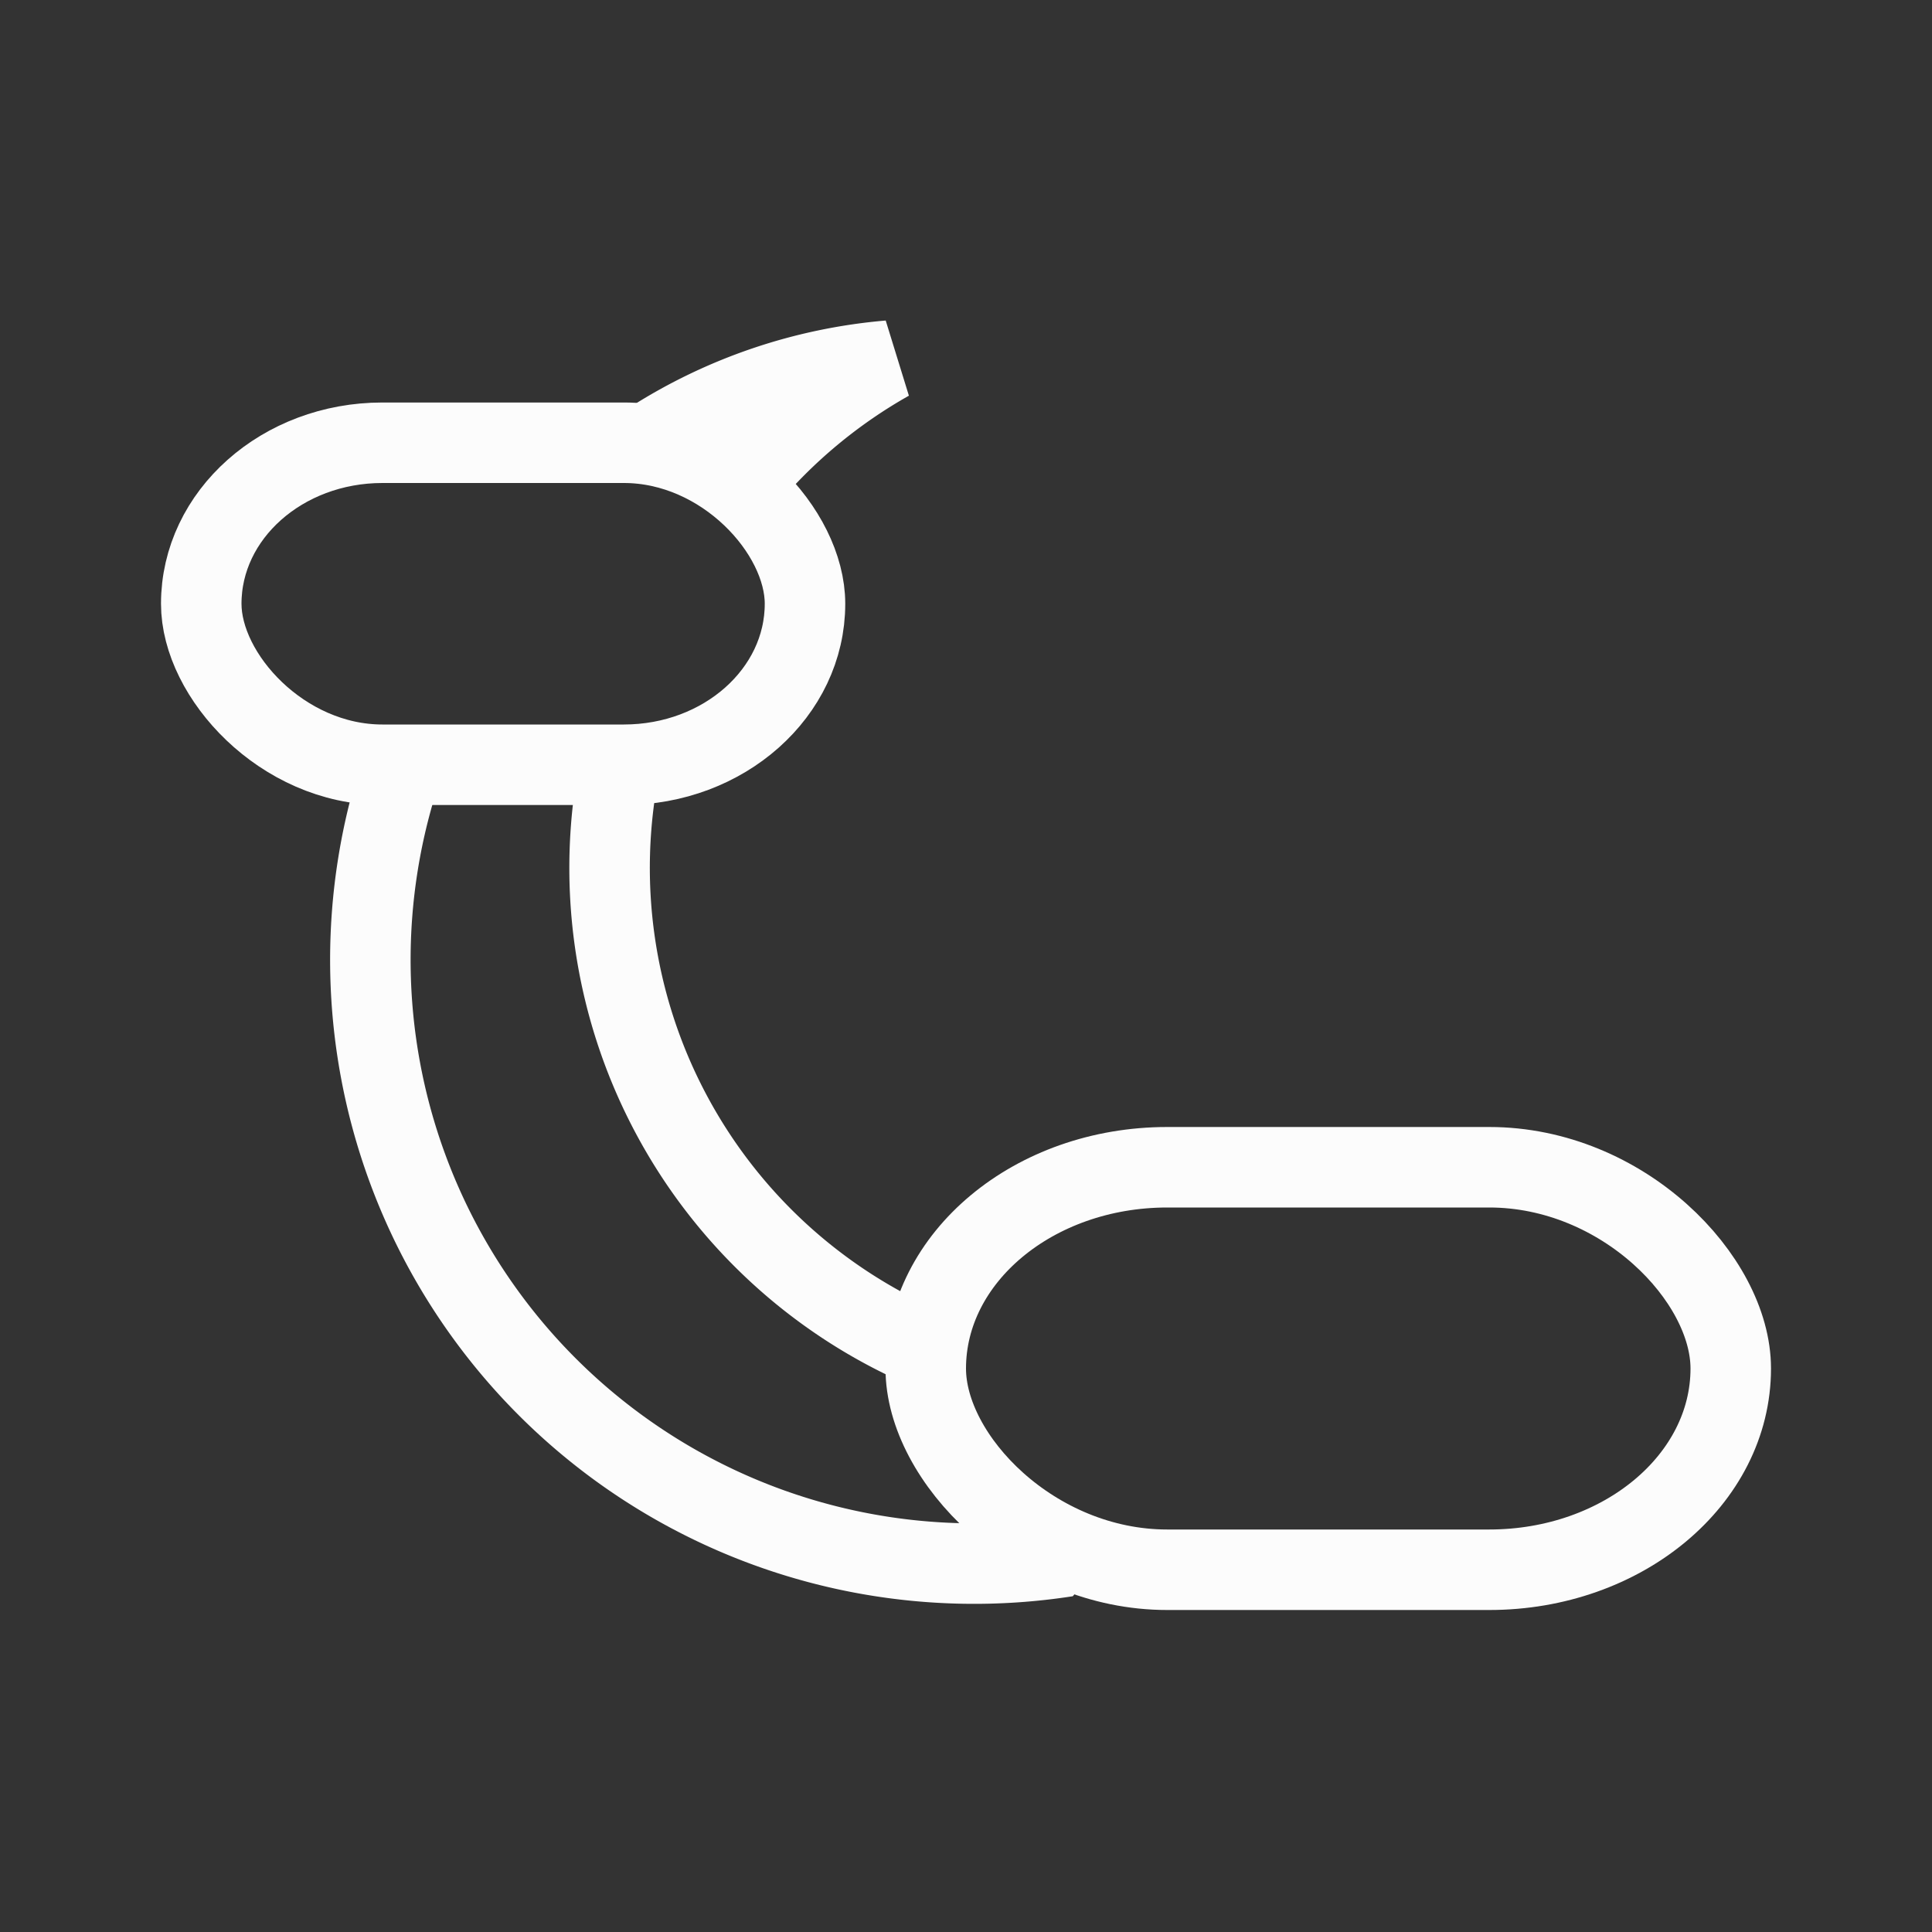 <?xml version="1.0" encoding="UTF-8"?>
<svg xmlns="http://www.w3.org/2000/svg" xmlns:xlink="http://www.w3.org/1999/xlink" width="48" height="48">

<rect width="100%" height="100%" fill="#333333" stroke="none"/>

<g id="weather-few-clouds-night-symbolic" fill="none" stroke-linejoin="bevel">
<path  d="m23 33.5a13 13 0 0 1-7.6-14.5m3.95-8m2.65-2m4.5 29.67a15 15 0 0 1-16.48-19.71m6.17-8a13 13 0 0 1 5.9-2a13 13 0 0 0 -3.6 3" stroke="#fcfcfc" stroke-width="2"/>
<rect  x="23" y="29" width="20" height="10" rx="6" ry="6" stroke="#fcfcfc" stroke-width="2"/>
<rect  x="5" y="11" width="15" height="8" rx="4.5" ry="4.5" stroke="#fcfcfc" stroke-width="2"/>
<rect class="ColorScheme-Text" width="48" height="48"/>
</g>
</svg>
